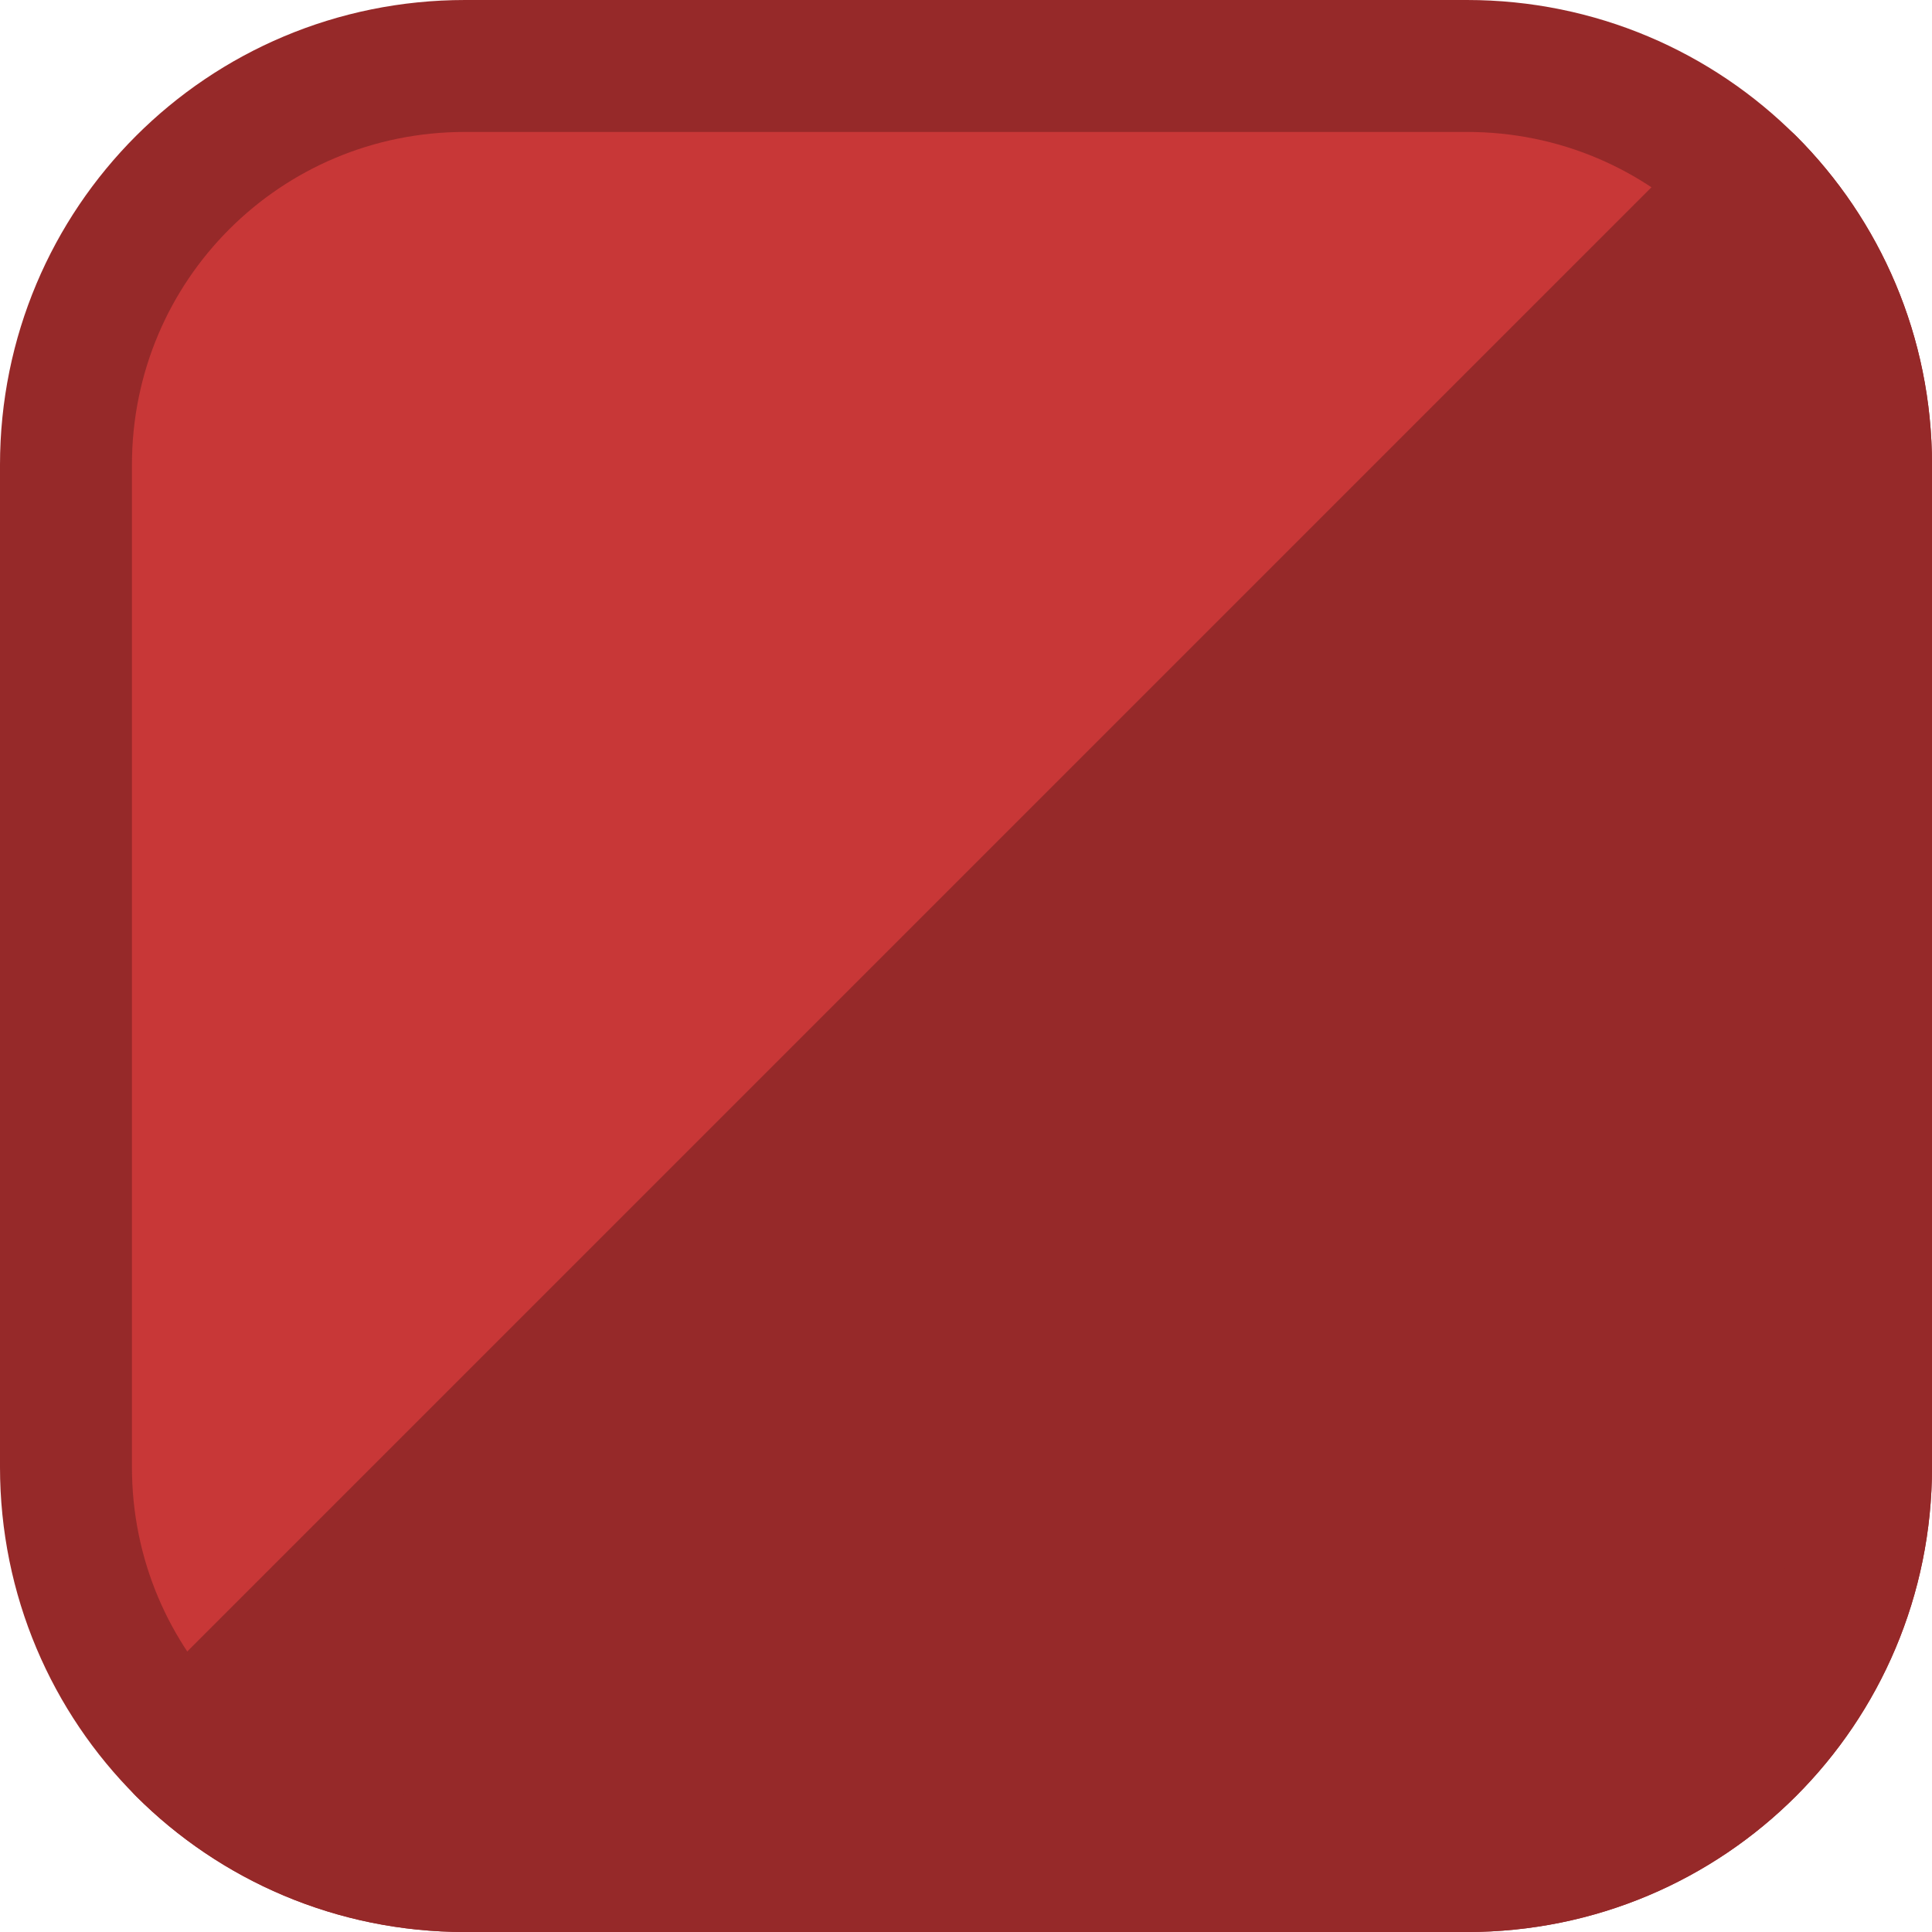 <?xml version="1.0" encoding="UTF-8" standalone="no"?>
<!-- Created with Inkscape (http://www.inkscape.org/) -->

<svg
   width="51.252mm"
   height="51.252mm"
   viewBox="0 0 51.252 51.252"
   version="1.1"
   id="svg1"
   xml:space="preserve"
   xmlns="http://www.w3.org/2000/svg"
   xmlns:svg="http://www.w3.org/2000/svg"><defs
     id="defs1" /><g
     id="layer1"
     transform="translate(-2110.461,2038.159)"><path
       d="m 2122.799,-2036.409 c -5.865,0 -10.588,4.722 -10.588,10.587 v 26.578 c 0,2.933 1.18,5.58 3.094,7.494 l 41.565,-41.565 c -1.914,-1.914 -4.561,-3.094 -7.493,-3.094 z"
       style="opacity:1;fill:#c83737;fill-opacity:1;stroke:none;stroke-width:3.5;stroke-linecap:round;stroke-linejoin:round;stroke-dasharray:none;stroke-opacity:1"
       id="path377" /><path
       d="m 2149.376,-1988.657 c 5.866,0 10.588,-4.722 10.588,-10.587 v -26.578 c 0,-2.933 -1.18,-5.58 -3.094,-7.494 l -41.565,41.565 c 1.914,1.914 4.561,3.094 7.493,3.094 z"
       style="opacity:1;fill:#962929;fill-opacity:1;stroke:#962929;stroke-width:3.5;stroke-linecap:round;stroke-linejoin:round;stroke-dasharray:none;stroke-opacity:1"
       id="path378" /><path
       id="path391"
       style="opacity:1;fill:none;fill-opacity:1;stroke:#962929;stroke-width:3.5;stroke-linecap:round;stroke-linejoin:round;stroke-dasharray:none;stroke-opacity:1;paint-order:normal"
       d="m 2122.799,-2036.409 c -5.866,0 -10.588,4.722 -10.588,10.587 v 26.578 c 0,2.933 1.18,5.58 3.094,7.494 1.914,1.914 4.561,3.094 7.493,3.094 h 26.577 c 5.866,0 10.588,-4.722 10.588,-10.587 v -26.578 c 0,-2.933 -1.18,-5.58 -3.094,-7.494 -1.914,-1.914 -4.561,-3.094 -7.493,-3.094 z" /></g></svg>
